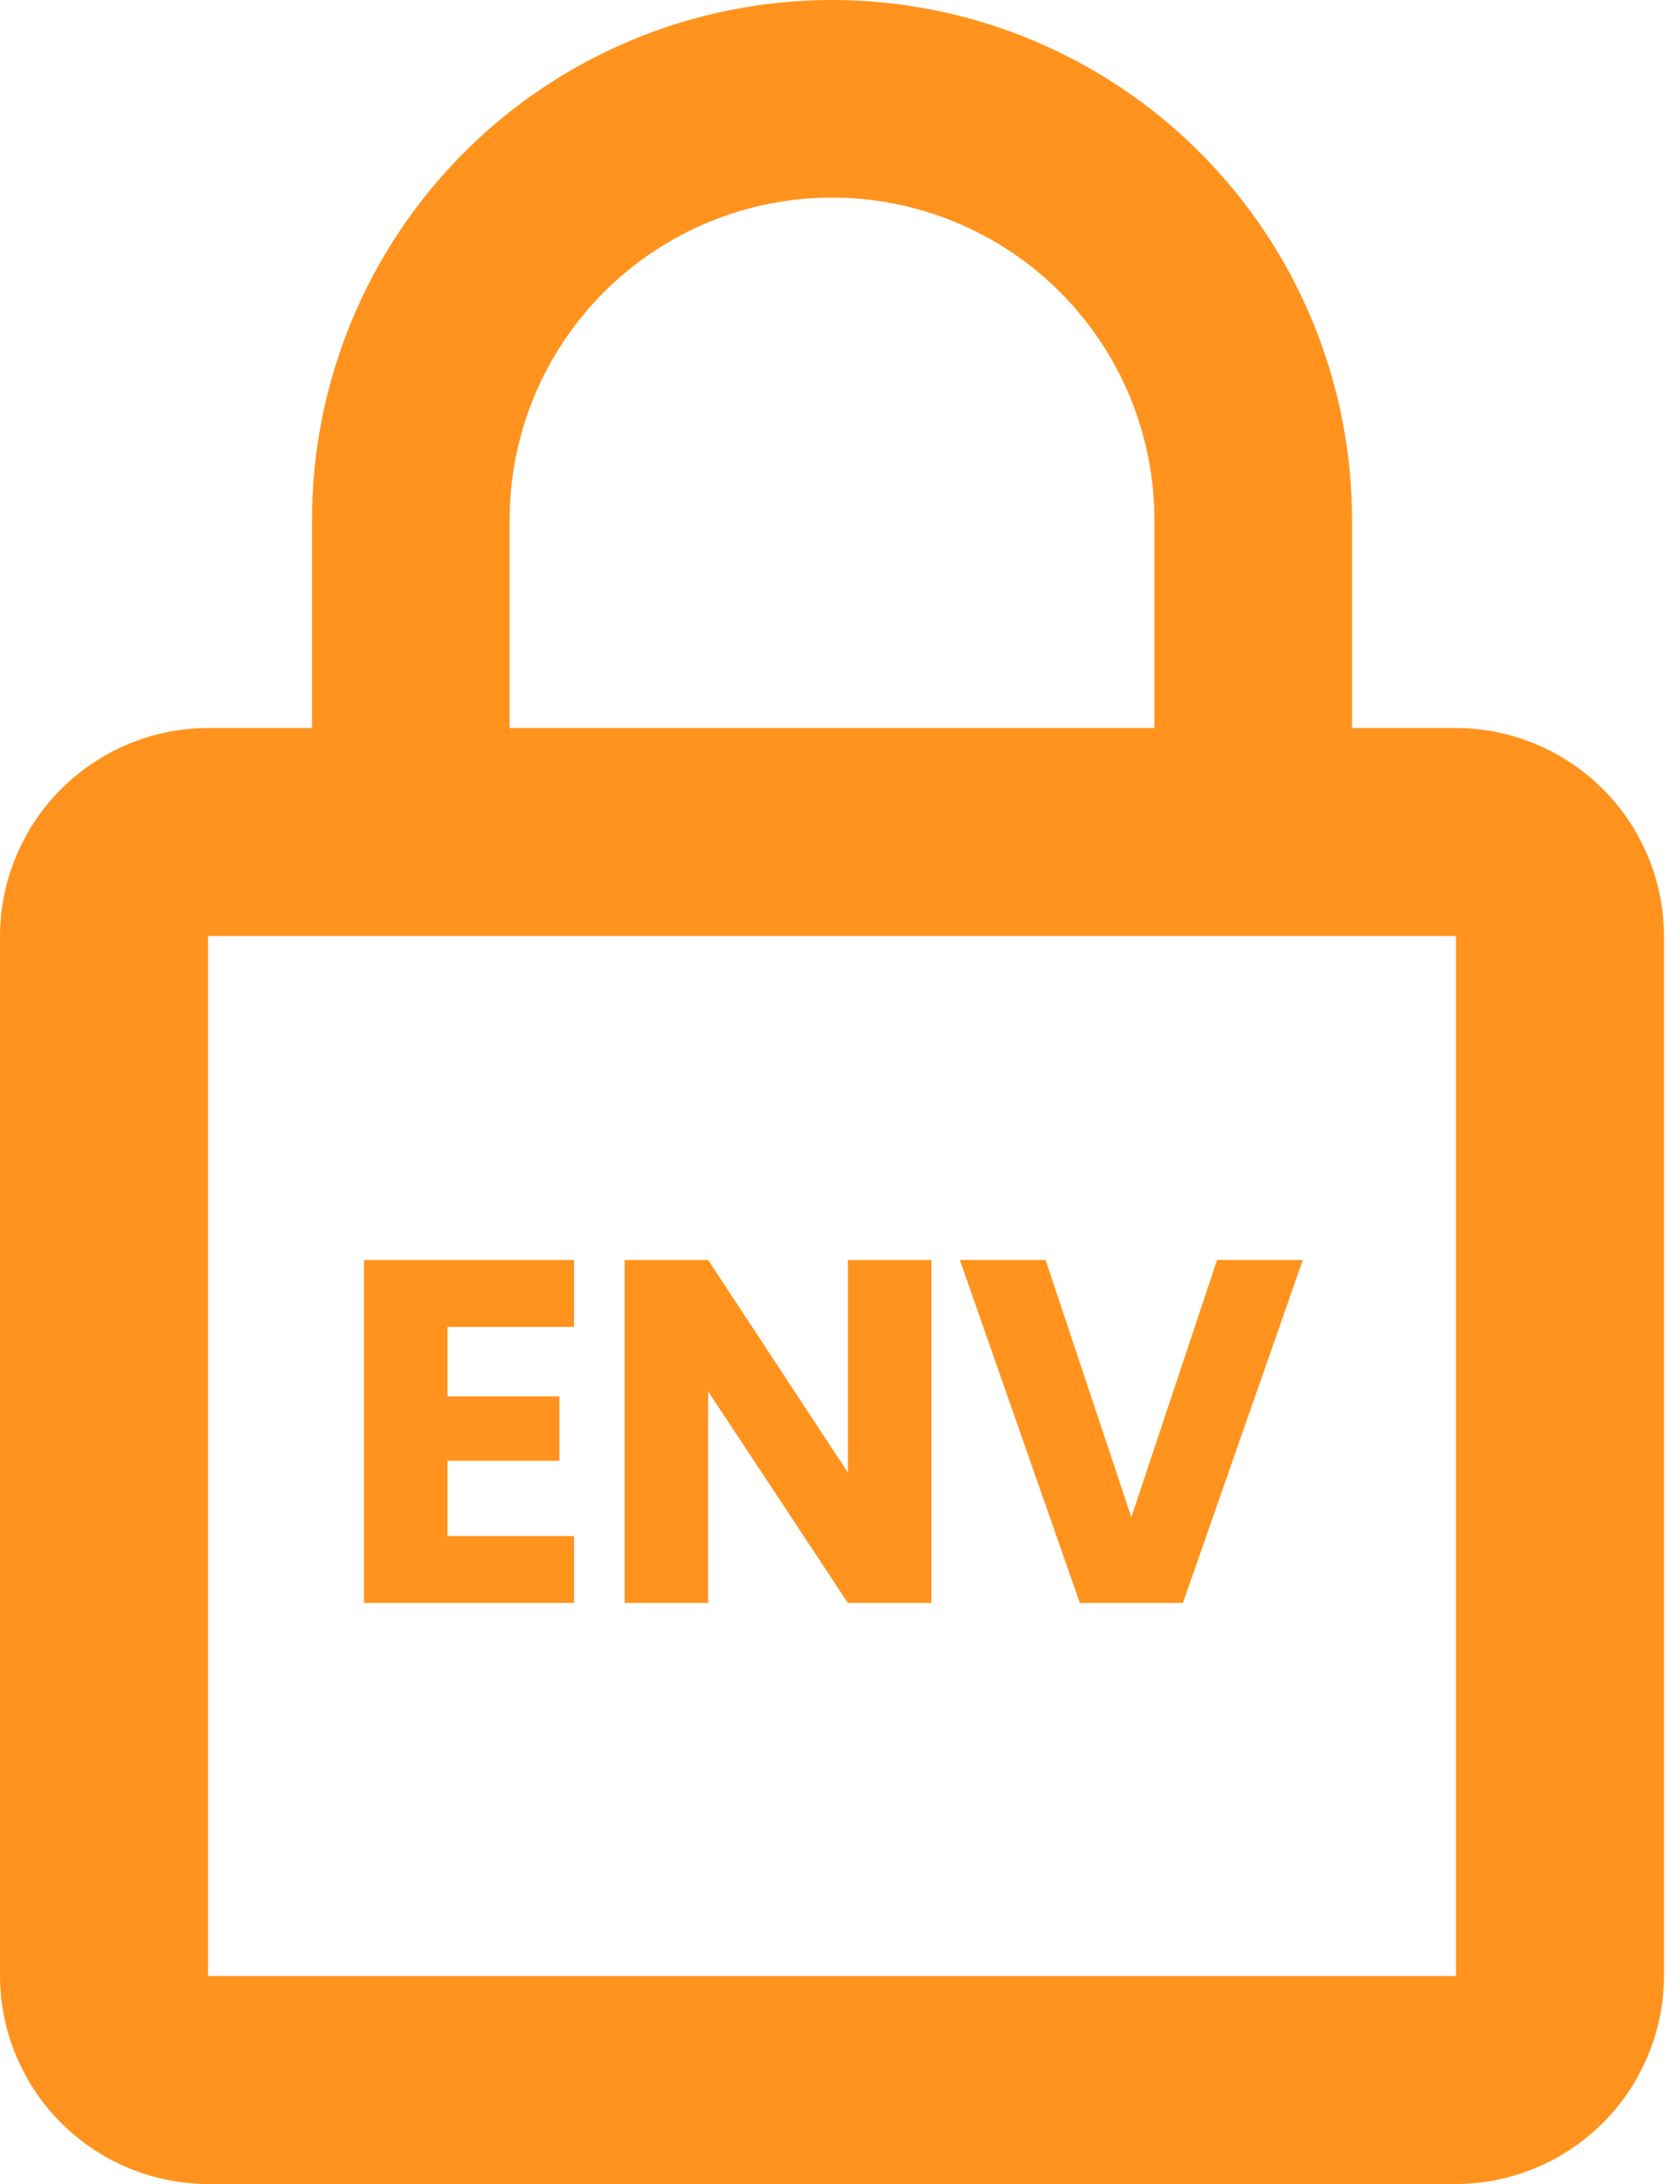 <svg width="60" height="78" viewBox="0 0 60 78" fill="none" xmlns="http://www.w3.org/2000/svg">
<path d="M52 26H48.286V18.571C48.286 13.646 46.329 8.922 42.846 5.439C39.363 1.957 34.64 0 29.714 0C24.789 0 20.065 1.957 16.582 5.439C13.1 8.922 11.143 13.646 11.143 18.571V26H7.429C5.46 26.006 3.574 26.79 2.182 28.182C0.79 29.574 0.006 31.46 0 33.429V70.571C0.006 72.54 0.79 74.426 2.182 75.818C3.574 77.21 5.46 77.994 7.429 78H52C53.968 77.994 55.854 77.21 57.246 75.818C58.638 74.426 59.423 72.54 59.429 70.571V33.429C59.423 31.46 58.638 29.574 57.246 28.182C55.854 26.79 53.968 26.006 52 26ZM18.2 18.571C18.2 17.059 18.498 15.562 19.076 14.165C19.655 12.768 20.503 11.499 21.573 10.43C22.642 9.36 23.911 8.512 25.308 7.934C26.705 7.355 28.202 7.057 29.714 7.057C31.226 7.057 32.724 7.355 34.121 7.934C35.518 8.512 36.787 9.36 37.856 10.43C38.925 11.499 39.773 12.768 40.352 14.165C40.931 15.562 41.229 17.059 41.229 18.571V26H18.2V18.571ZM52 70.571H7.429V33.429H52V70.571Z" fill="#FF931E"/>
<path d="M19.978 49.869V52.171H15.982V54.857H20.502V57.248H13V45H20.502V47.391H15.982V49.869H19.978Z" fill="#FF931E"/>
<path d="M33.265 57.248H30.282L25.291 49.694V57.248H22.309V45H25.291L30.282 52.591V45H33.265V57.248ZM42.246 57.248H38.565L34.281 45H37.343L40.405 54.186L43.467 45H46.529L42.246 57.248Z" fill="#FF931E"/>
</svg>
